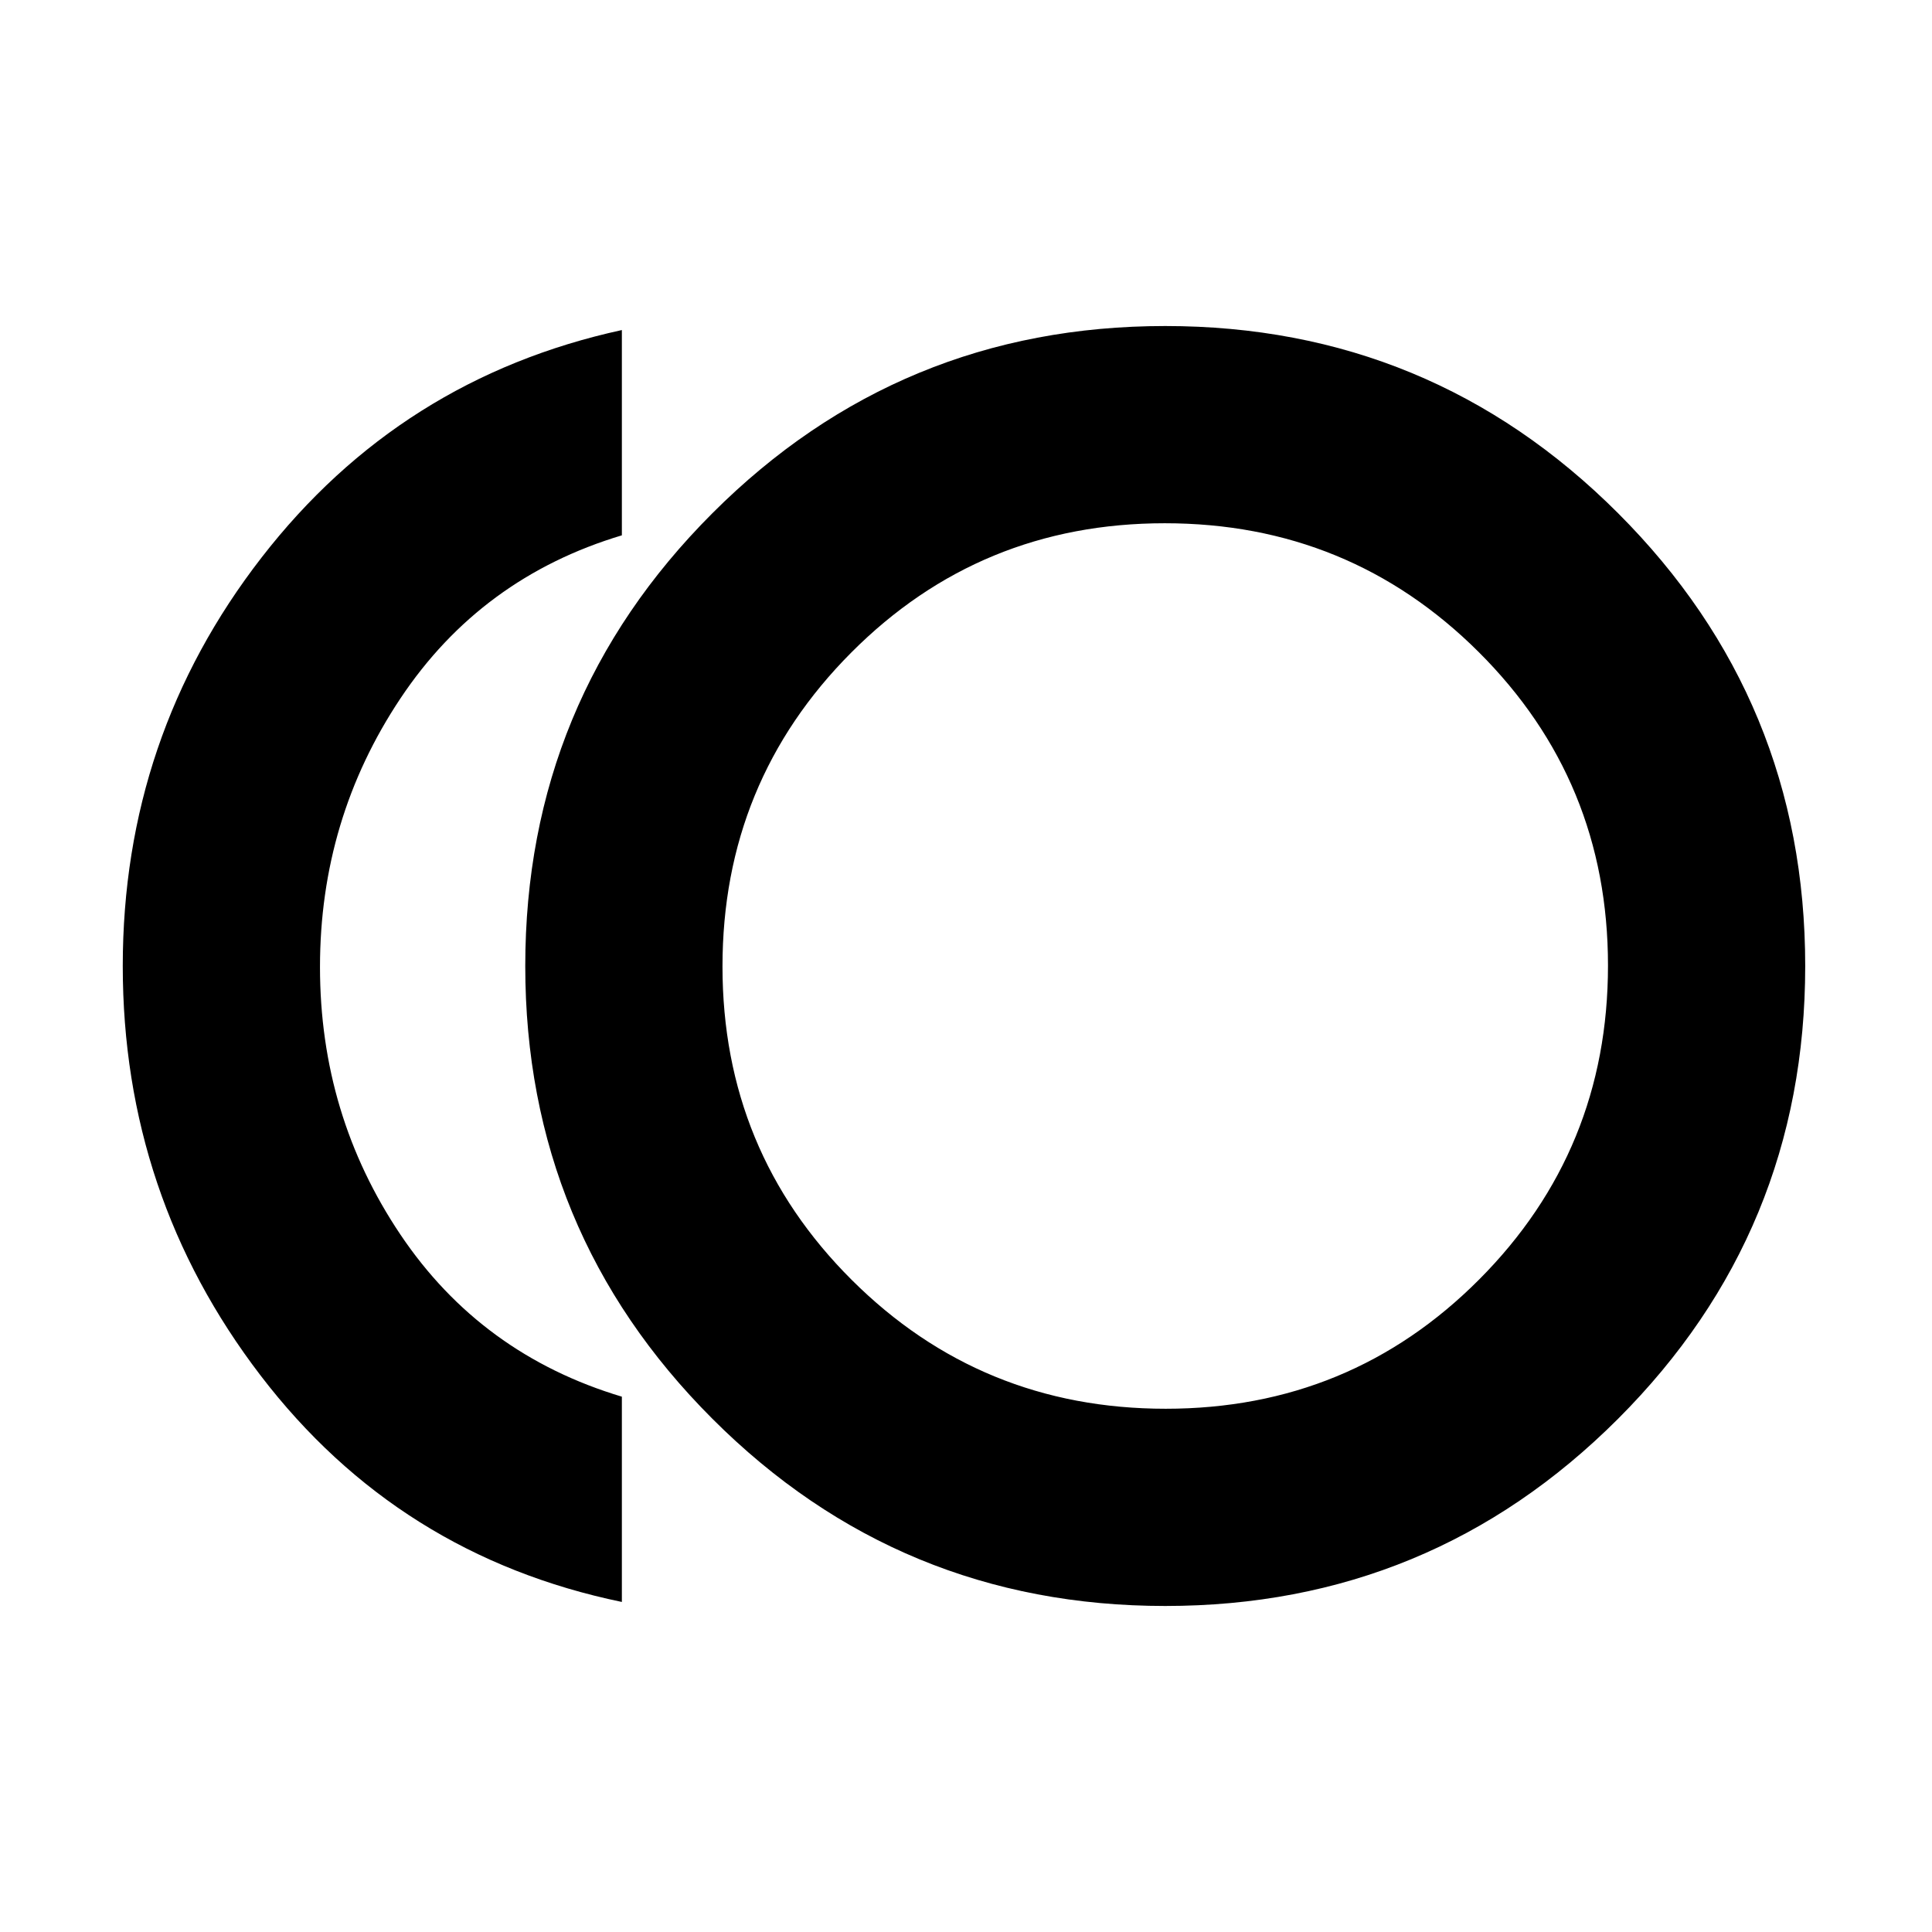 <svg xmlns="http://www.w3.org/2000/svg" height="20" viewBox="0 -960 960 960" width="20"><path d="M579-162q-132 0-225-93t-93-225q0-132 93-225t225-93q132 0 225 93t93 225q0 132-93 225t-225 93Zm-270-2q-111-23-179.5-112.5T61-480q0-114 69-203t179-113v102q-70 21-110 81t-40 133.5q0 73.5 40 133T309-266v102Zm278-316Zm-7.76 220Q671-260 735-324.24q64-64.23 64-156Q799-572 734.76-636q-64.23-64-156-64Q487-700 423-635.76q-64 64.23-64 156Q359-388 423.24-324q64.23 64 156 64Z"/></svg>